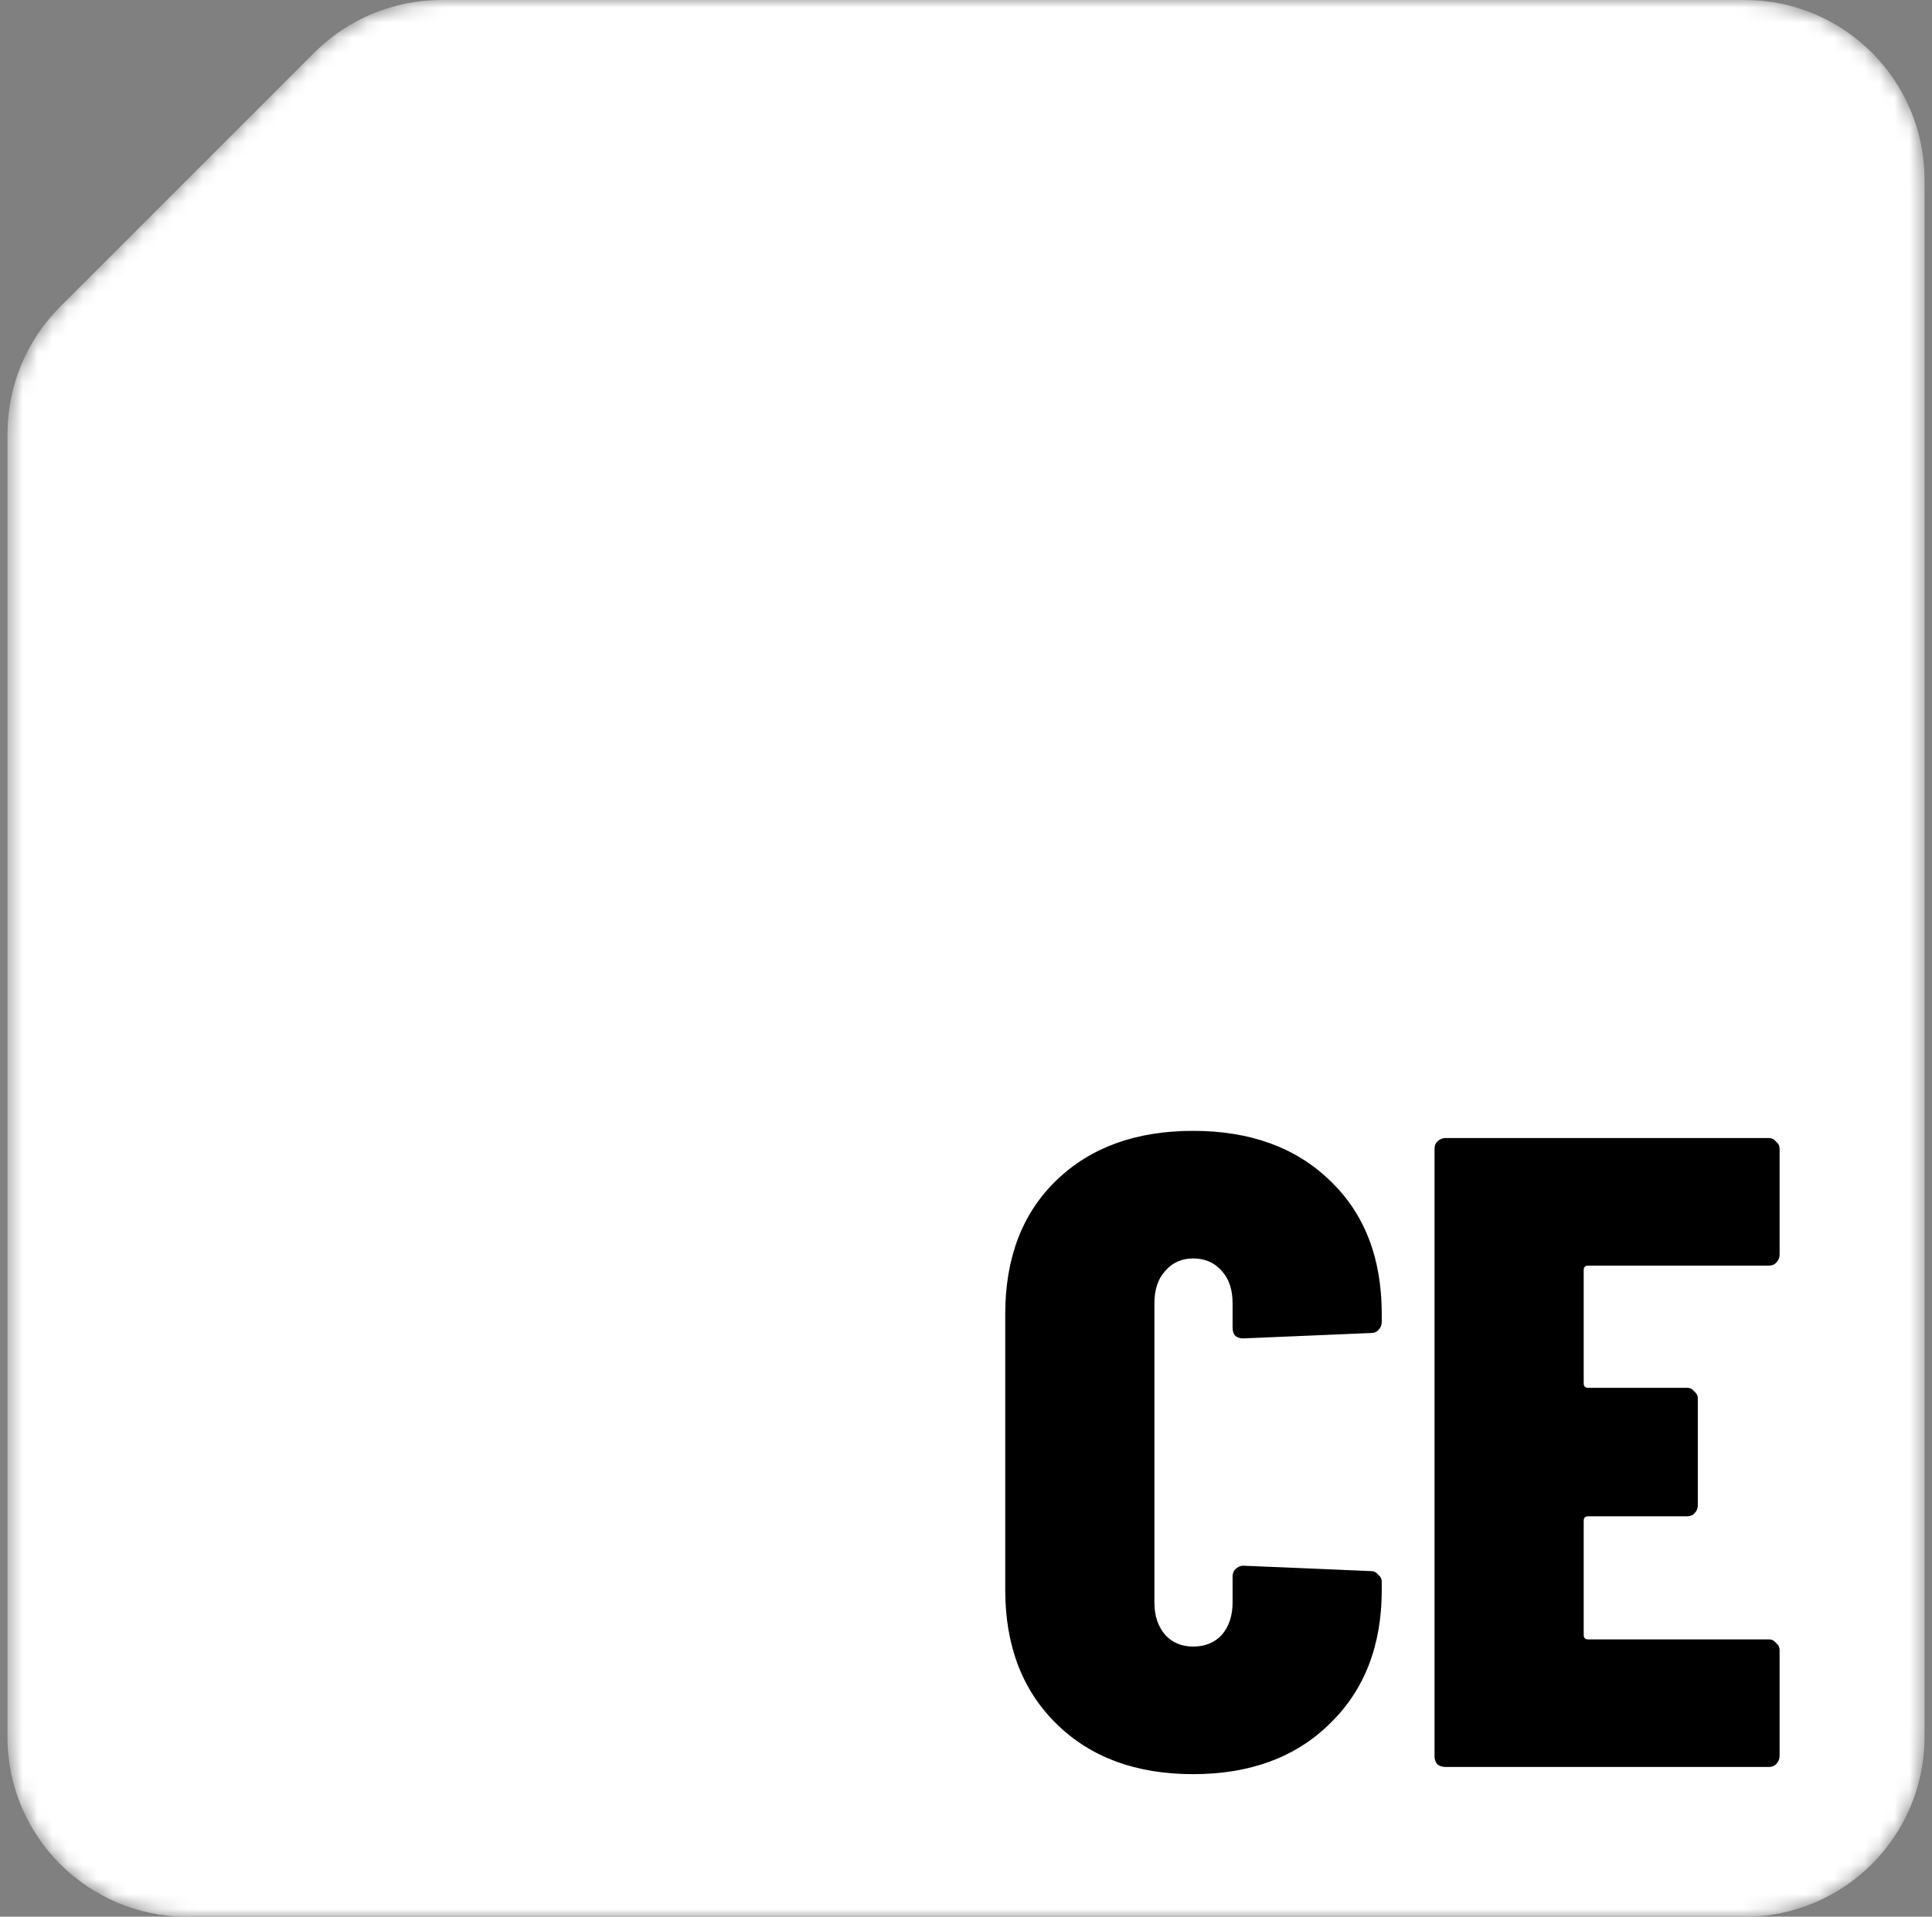 <svg width="129" height="128" viewBox="0 0 129 128" fill="none" xmlns="http://www.w3.org/2000/svg">
<rect x="0" y="0" width="129" height="128" fill="#808080" stroke="none"/>
<mask id="mask0_6_1016" style="mask-type:alpha" maskUnits="userSpaceOnUse" x="0" y="0" width="129" height="128">
<path d="M12.875 11.625L20.5 4L20.985 3.515C23.236 1.264 26.288 0 29.471 0H32.5H64.5H116.5C123.127 0 128.5 5.373 128.5 12V116C128.5 122.627 123.127 128 116.5 128H12.5C5.873 128 0.5 122.627 0.5 116V64V32V28.971C0.5 25.788 1.764 22.736 4.015 20.485L4.375 20.125L12.875 11.625Z" fill="#E54D28"/>
</mask>
<g mask="url(#mask0_6_1016)">
<path d="M12.875 11.625L20.5 4L20.985 3.515C23.236 1.264 26.288 0 29.471 0H32.5H64.5H116.5C123.127 0 128.5 5.373 128.5 12V116C128.5 122.627 123.127 128 116.5 128H12.5C5.873 128 0.5 122.627 0.5 116V64V32V28.971C0.5 25.788 1.764 22.736 4.015 20.485L4.375 20.125L12.875 11.625Z" fill="white"/>
<path d="M79.66 118.48C75.86 118.48 72.82 117.36 70.54 115.12C68.26 112.88 67.12 109.9 67.12 106.18V87.76C67.12 84 68.26 81.02 70.54 78.82C72.82 76.62 75.86 75.52 79.66 75.52C83.46 75.52 86.5 76.62 88.78 78.82C91.1 81.02 92.26 84 92.26 87.76V88.3C92.26 88.5 92.18 88.68 92.02 88.84C91.9 88.96 91.74 89.02 91.54 89.02L83.02 89.38C82.54 89.38 82.3 89.14 82.3 88.66V87.04C82.3 86.12 82.06 85.4 81.58 84.88C81.1 84.32 80.46 84.04 79.66 84.04C78.9 84.04 78.28 84.32 77.8 84.88C77.32 85.4 77.08 86.12 77.08 87.04V107.02C77.08 107.9 77.32 108.62 77.8 109.18C78.28 109.7 78.9 109.96 79.66 109.96C80.46 109.96 81.1 109.7 81.58 109.18C82.06 108.62 82.3 107.9 82.3 107.02V105.28C82.3 105.08 82.36 104.92 82.48 104.8C82.64 104.64 82.82 104.56 83.02 104.56L91.54 104.92C91.74 104.92 91.9 105 92.02 105.16C92.18 105.28 92.26 105.44 92.26 105.64V106.18C92.26 109.9 91.1 112.88 88.78 115.12C86.5 117.36 83.46 118.48 79.66 118.48ZM118.824 83.8C118.824 84 118.744 84.18 118.584 84.34C118.464 84.46 118.304 84.52 118.104 84.52H106.044C105.844 84.52 105.744 84.62 105.744 84.82V92.38C105.744 92.58 105.844 92.68 106.044 92.68H112.644C112.844 92.68 113.004 92.76 113.124 92.92C113.284 93.04 113.364 93.2 113.364 93.4V100.54C113.364 100.74 113.284 100.92 113.124 101.08C113.004 101.2 112.844 101.26 112.644 101.26H106.044C105.844 101.26 105.744 101.36 105.744 101.56V109.18C105.744 109.38 105.844 109.48 106.044 109.48H118.104C118.304 109.48 118.464 109.56 118.584 109.72C118.744 109.84 118.824 110 118.824 110.2V117.28C118.824 117.48 118.744 117.66 118.584 117.82C118.464 117.94 118.304 118 118.104 118H96.504C96.304 118 96.124 117.94 95.964 117.82C95.844 117.66 95.784 117.48 95.784 117.28V76.72C95.784 76.52 95.844 76.36 95.964 76.24C96.124 76.08 96.304 76 96.504 76H118.104C118.304 76 118.464 76.08 118.584 76.24C118.744 76.36 118.824 76.52 118.824 76.72V83.8Z" fill="black"/>
</g>
</svg>
